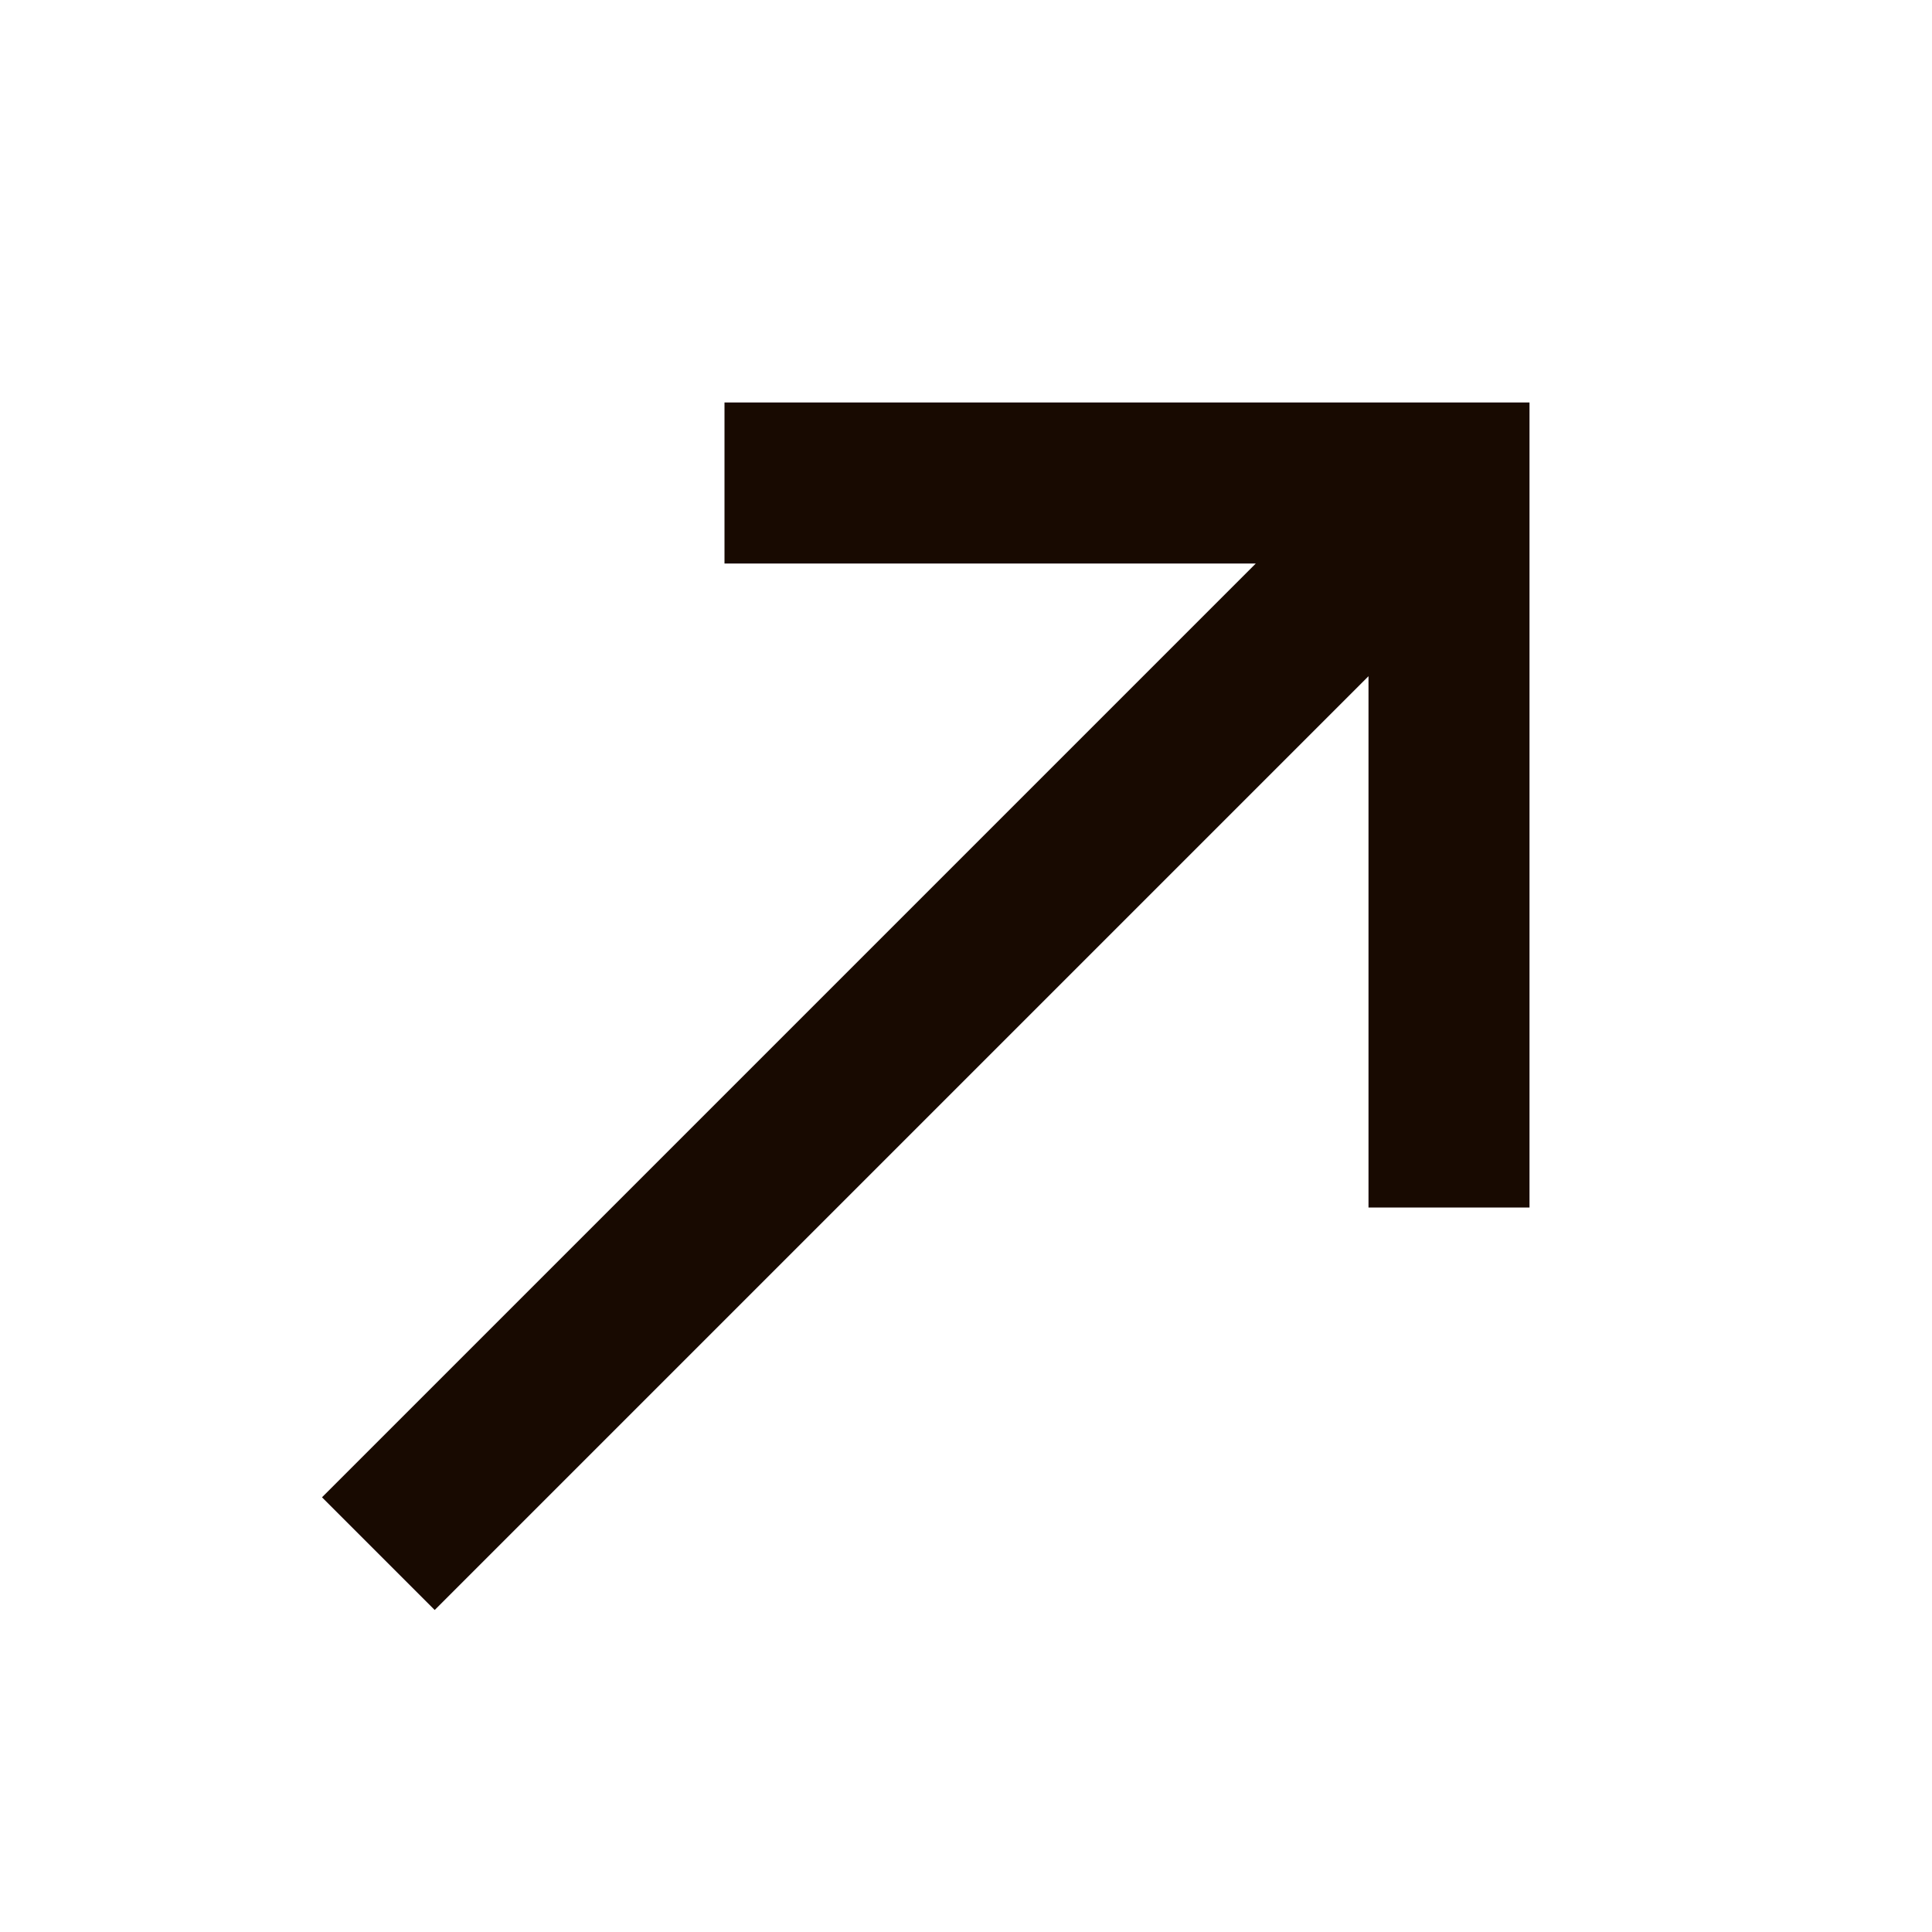 <svg width="24" height="24" viewBox="0 0 24 24" fill="none" xmlns="http://www.w3.org/2000/svg">
<mask id="mask0_95_593" style="mask-type:alpha" maskUnits="userSpaceOnUse" x="0" y="0" width="24" height="24">
<rect width="24" height="24" fill="#D9D9D9"/>
</mask>
<g mask="url(#mask0_95_593)">
<path d="M5.4 20L4 18.6L15.6 7H9V5H19V15H17V8.4L5.4 20Z" fill="#180A01"/>
</g>
</svg>
